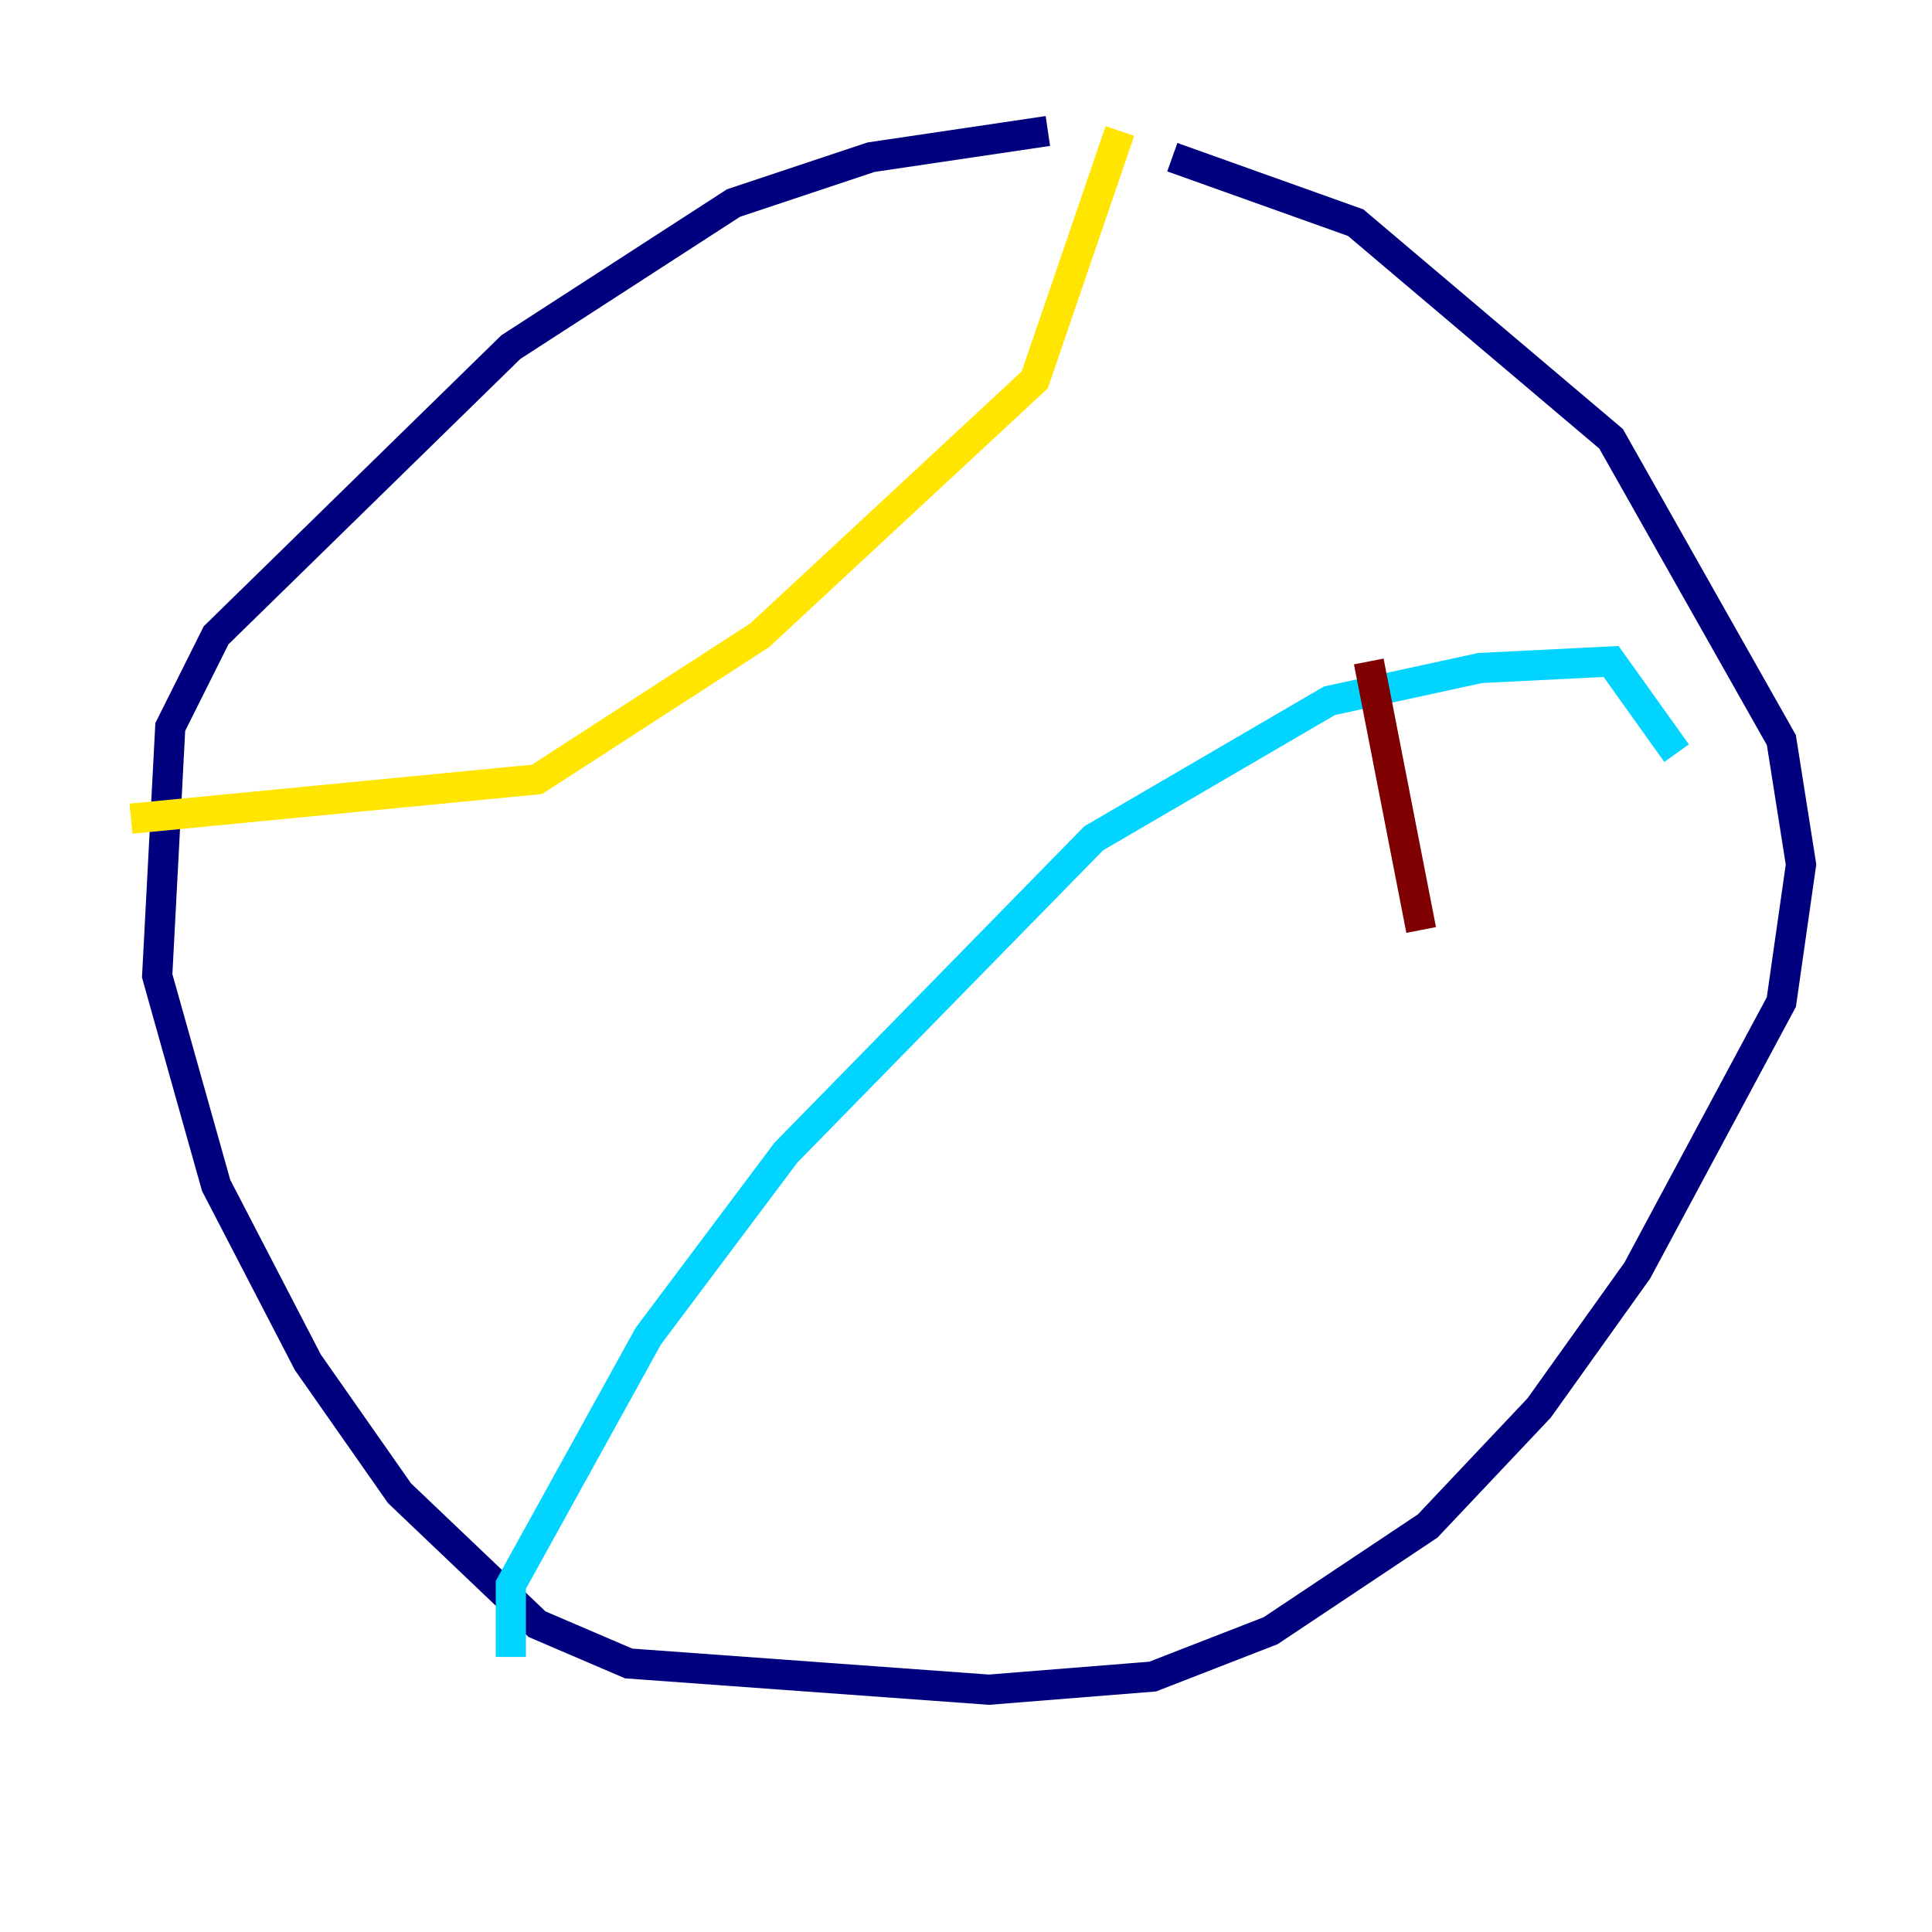 <?xml version="1.0" encoding="utf-8" ?>
<svg baseProfile="tiny" height="128" version="1.2" viewBox="0,0,128,128" width="128" xmlns="http://www.w3.org/2000/svg" xmlns:ev="http://www.w3.org/2001/xml-events" xmlns:xlink="http://www.w3.org/1999/xlink"><defs /><polyline fill="none" points="69.424,8.678 57.709,10.414 48.597,13.451 33.844,22.997 14.319,42.088 11.281,48.163 10.414,64.651 14.319,78.536 20.393,90.251 26.468,98.929 35.58,107.607 41.654,110.21 65.519,111.946 76.366,111.078 84.176,108.041 94.59,101.098 101.966,93.288 108.475,84.176 118.02,66.386 119.322,57.275 118.02,49.031 106.739,29.071 89.817,14.752 77.668,10.414" stroke="#00007f" stroke-width="2" /><polyline fill="none" points="33.844,109.776 33.844,105.003 42.956,88.515 52.068,76.366 72.461,55.539 88.081,46.427 98.061,44.258 106.739,43.824 111.078,49.898" stroke="#00d4ff" stroke-width="2" /><polyline fill="none" points="8.678,54.237 35.58,51.634 50.332,42.088 68.556,25.166 74.197,8.678" stroke="#ffe500" stroke-width="2" /><polyline fill="none" points="90.685,43.824 94.156,61.614" stroke="#7f0000" stroke-width="2" /></svg>